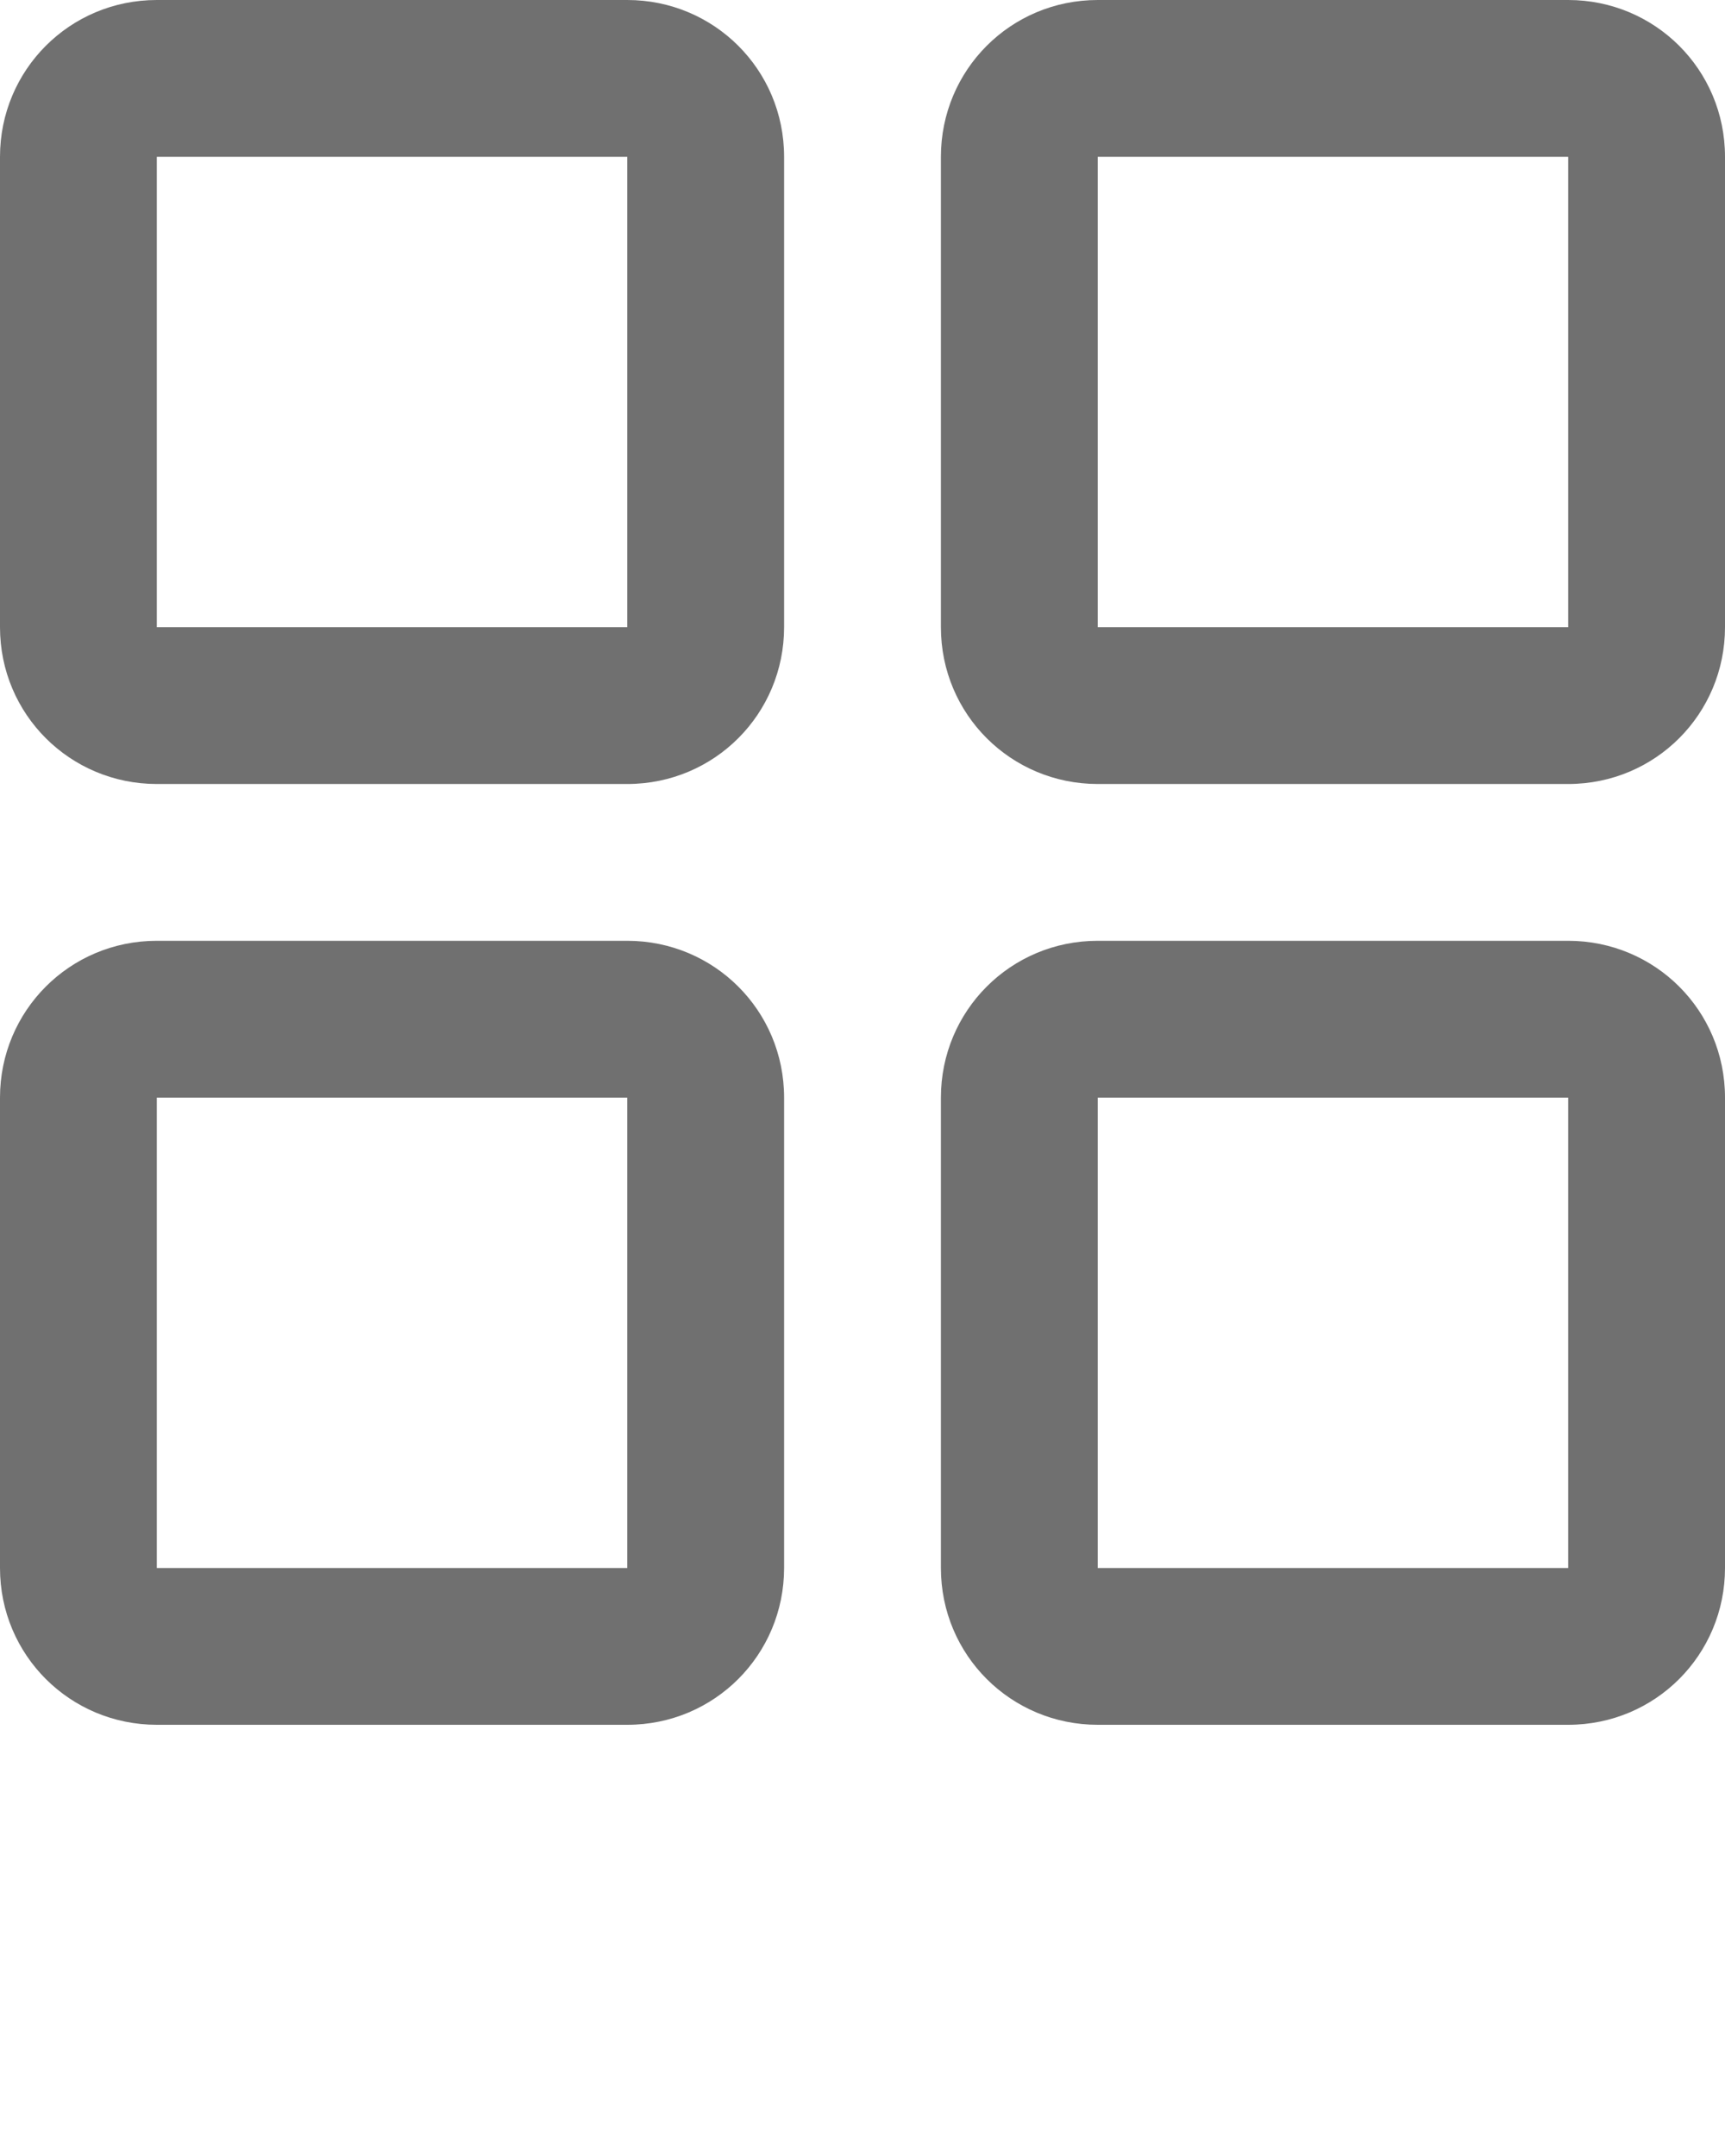 <svg xmlns="http://www.w3.org/2000/svg" xmlns:xlink="http://www.w3.org/1999/xlink" viewBox="0 0 22 27.5" version="1.1" x="0px" y="0px"><title>cat_7</title><desc>Created with Sketch.</desc><g stroke="none" stroke-width="1" fill="none" fill-rule="evenodd"><g transform="translate(-37, -59)" fill-rule="nonzero" fill="#000000"><path d="M39,67 L45,67 L45,61 L39,61 L39,67 Z M37,61 C37,59.895 37.887,59 39,59 L45,59 C46.105,59 47,59.887 47,61 L47,67 C47,68.105 46.113,69 45,69 L39,69 C37.895,69 37,68.113 37,67 L37,61 Z M39,79 L45,79 L45,73 L39,73 L39,79 Z M37,73 C37,71.895 37.887,71 39,71 L45,71 C46.105,71 47,71.887 47,73 L47,79 C47,80.105 46.113,81 45,81 L39,81 C37.895,81 37,80.113 37,79 L37,73 Z M51,79 L57,79 L57,73 L51,73 L51,79 Z M49,73 C49,71.895 49.887,71 51,71 L57,71 C58.105,71 59,71.887 59,73 L59,79 C59,80.105 58.113,81 57,81 L51,81 C49.895,81 49,80.113 49,79 L49,73 Z M51,67 L57,67 L57,61 L51,61 L51,67 Z M49,61 C49,59.895 49.887,59 51,59 L57,59 C58.105,59 59,59.887 59,61 L59,67 C59,68.105 58.113,69 57,69 L51,69 C49.895,69 49,68.113 49,67 L49,61 Z" fill="#707070" /></g></g></svg>